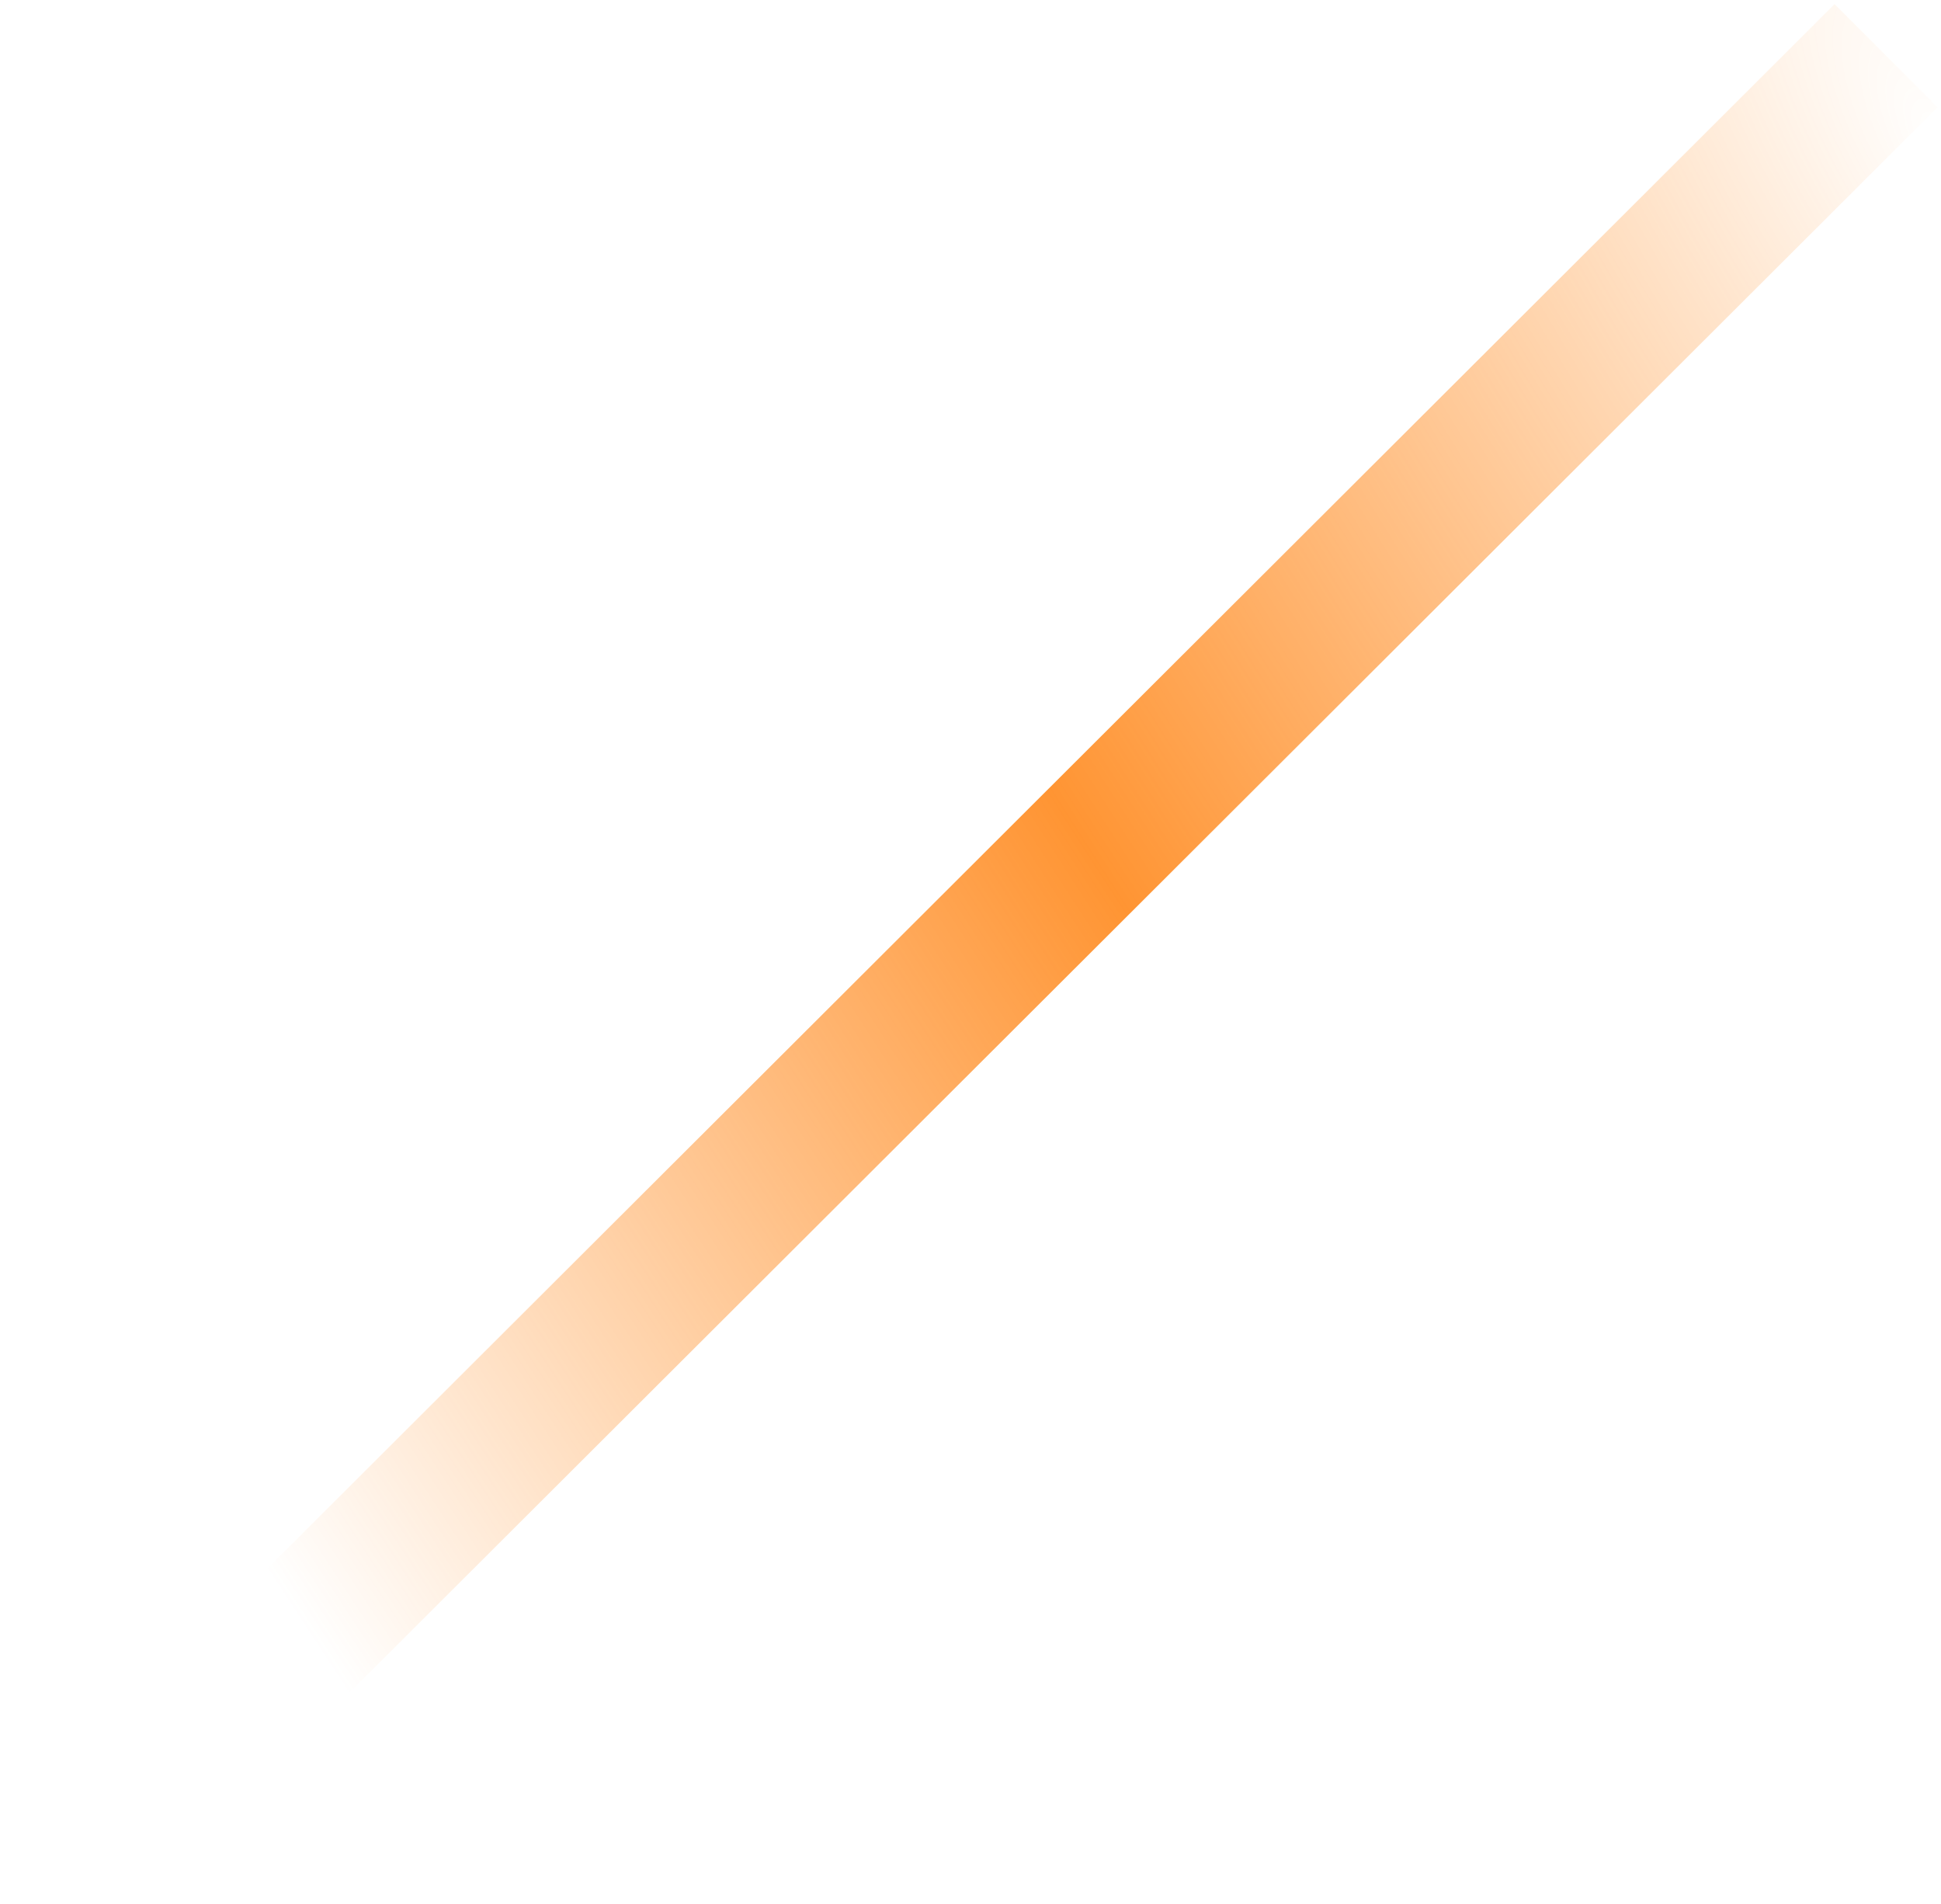 <svg width="52" height="51" viewBox="0 0 52 51" fill="none" xmlns="http://www.w3.org/2000/svg">
<path opacity="0.8" fill-rule="evenodd" clip-rule="evenodd" d="M0.998 48.168L49.149 0.11L51.908 2.873L3.758 50.932L0.998 48.168Z" fill="url(#paint0_radial_885_1746)"/>
<defs>
<radialGradient id="paint0_radial_885_1746" cx="0" cy="0" r="1" gradientUnits="userSpaceOnUse" gradientTransform="translate(51.744 1.677) rotate(149.57) scale(59.772 155.848)">
<stop stop-color="#FF7A00" stop-opacity="0"/>
<stop offset="0.505" stop-color="#FF7A00"/>
<stop offset="1" stop-color="#FF7A00" stop-opacity="0"/>
</radialGradient>
</defs>
</svg>
